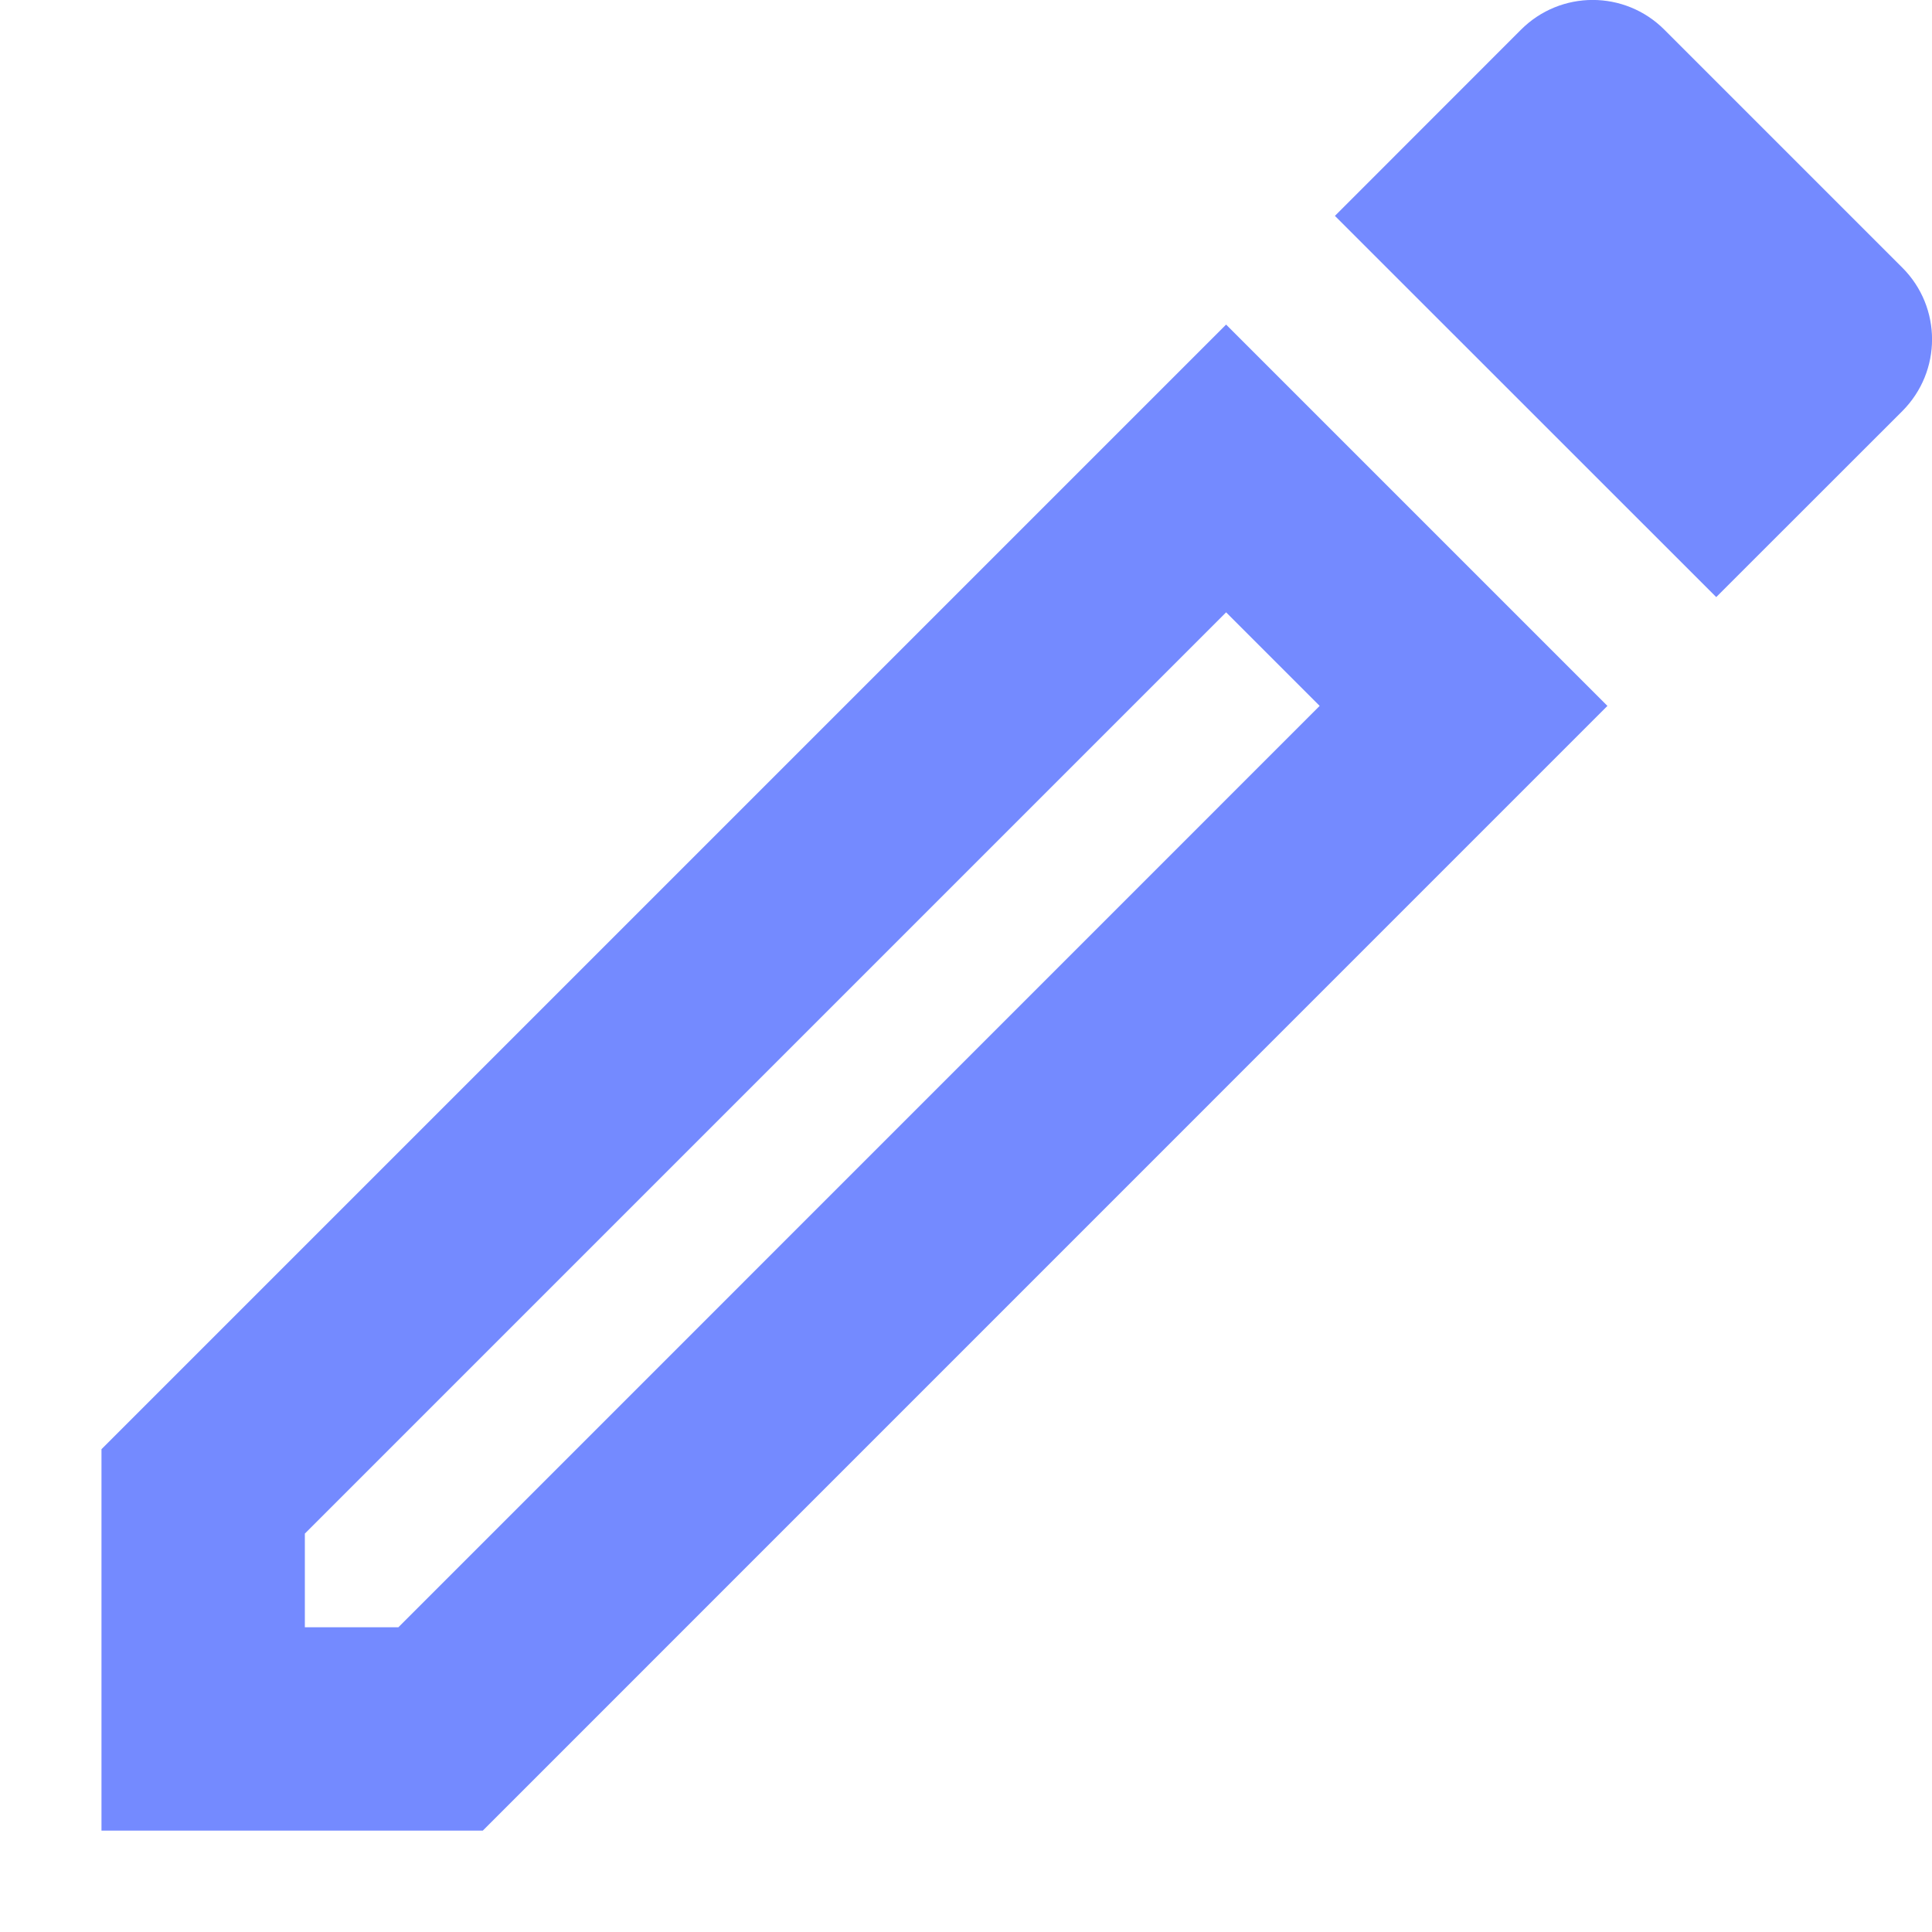 <svg width="15" height="15" viewBox="0 0 19 19" fill="none" xmlns="http://www.w3.org/2000/svg">
<path d="M0.998 18.003H4.748L15.808 6.942L12.058 3.192L0.998 14.252V18.003ZM2.998 15.082L12.058 6.022L12.978 6.942L3.918 16.003H2.998V15.082Z" fill="#748AFF"/>
<path d="M16.368 0.292C15.978 -0.098 15.348 -0.098 14.958 0.292L13.128 2.123L16.878 5.872L18.708 4.043C19.098 3.652 19.098 3.022 18.708 2.632L16.368 0.292Z" fill="#748AFF"/>
</svg>
